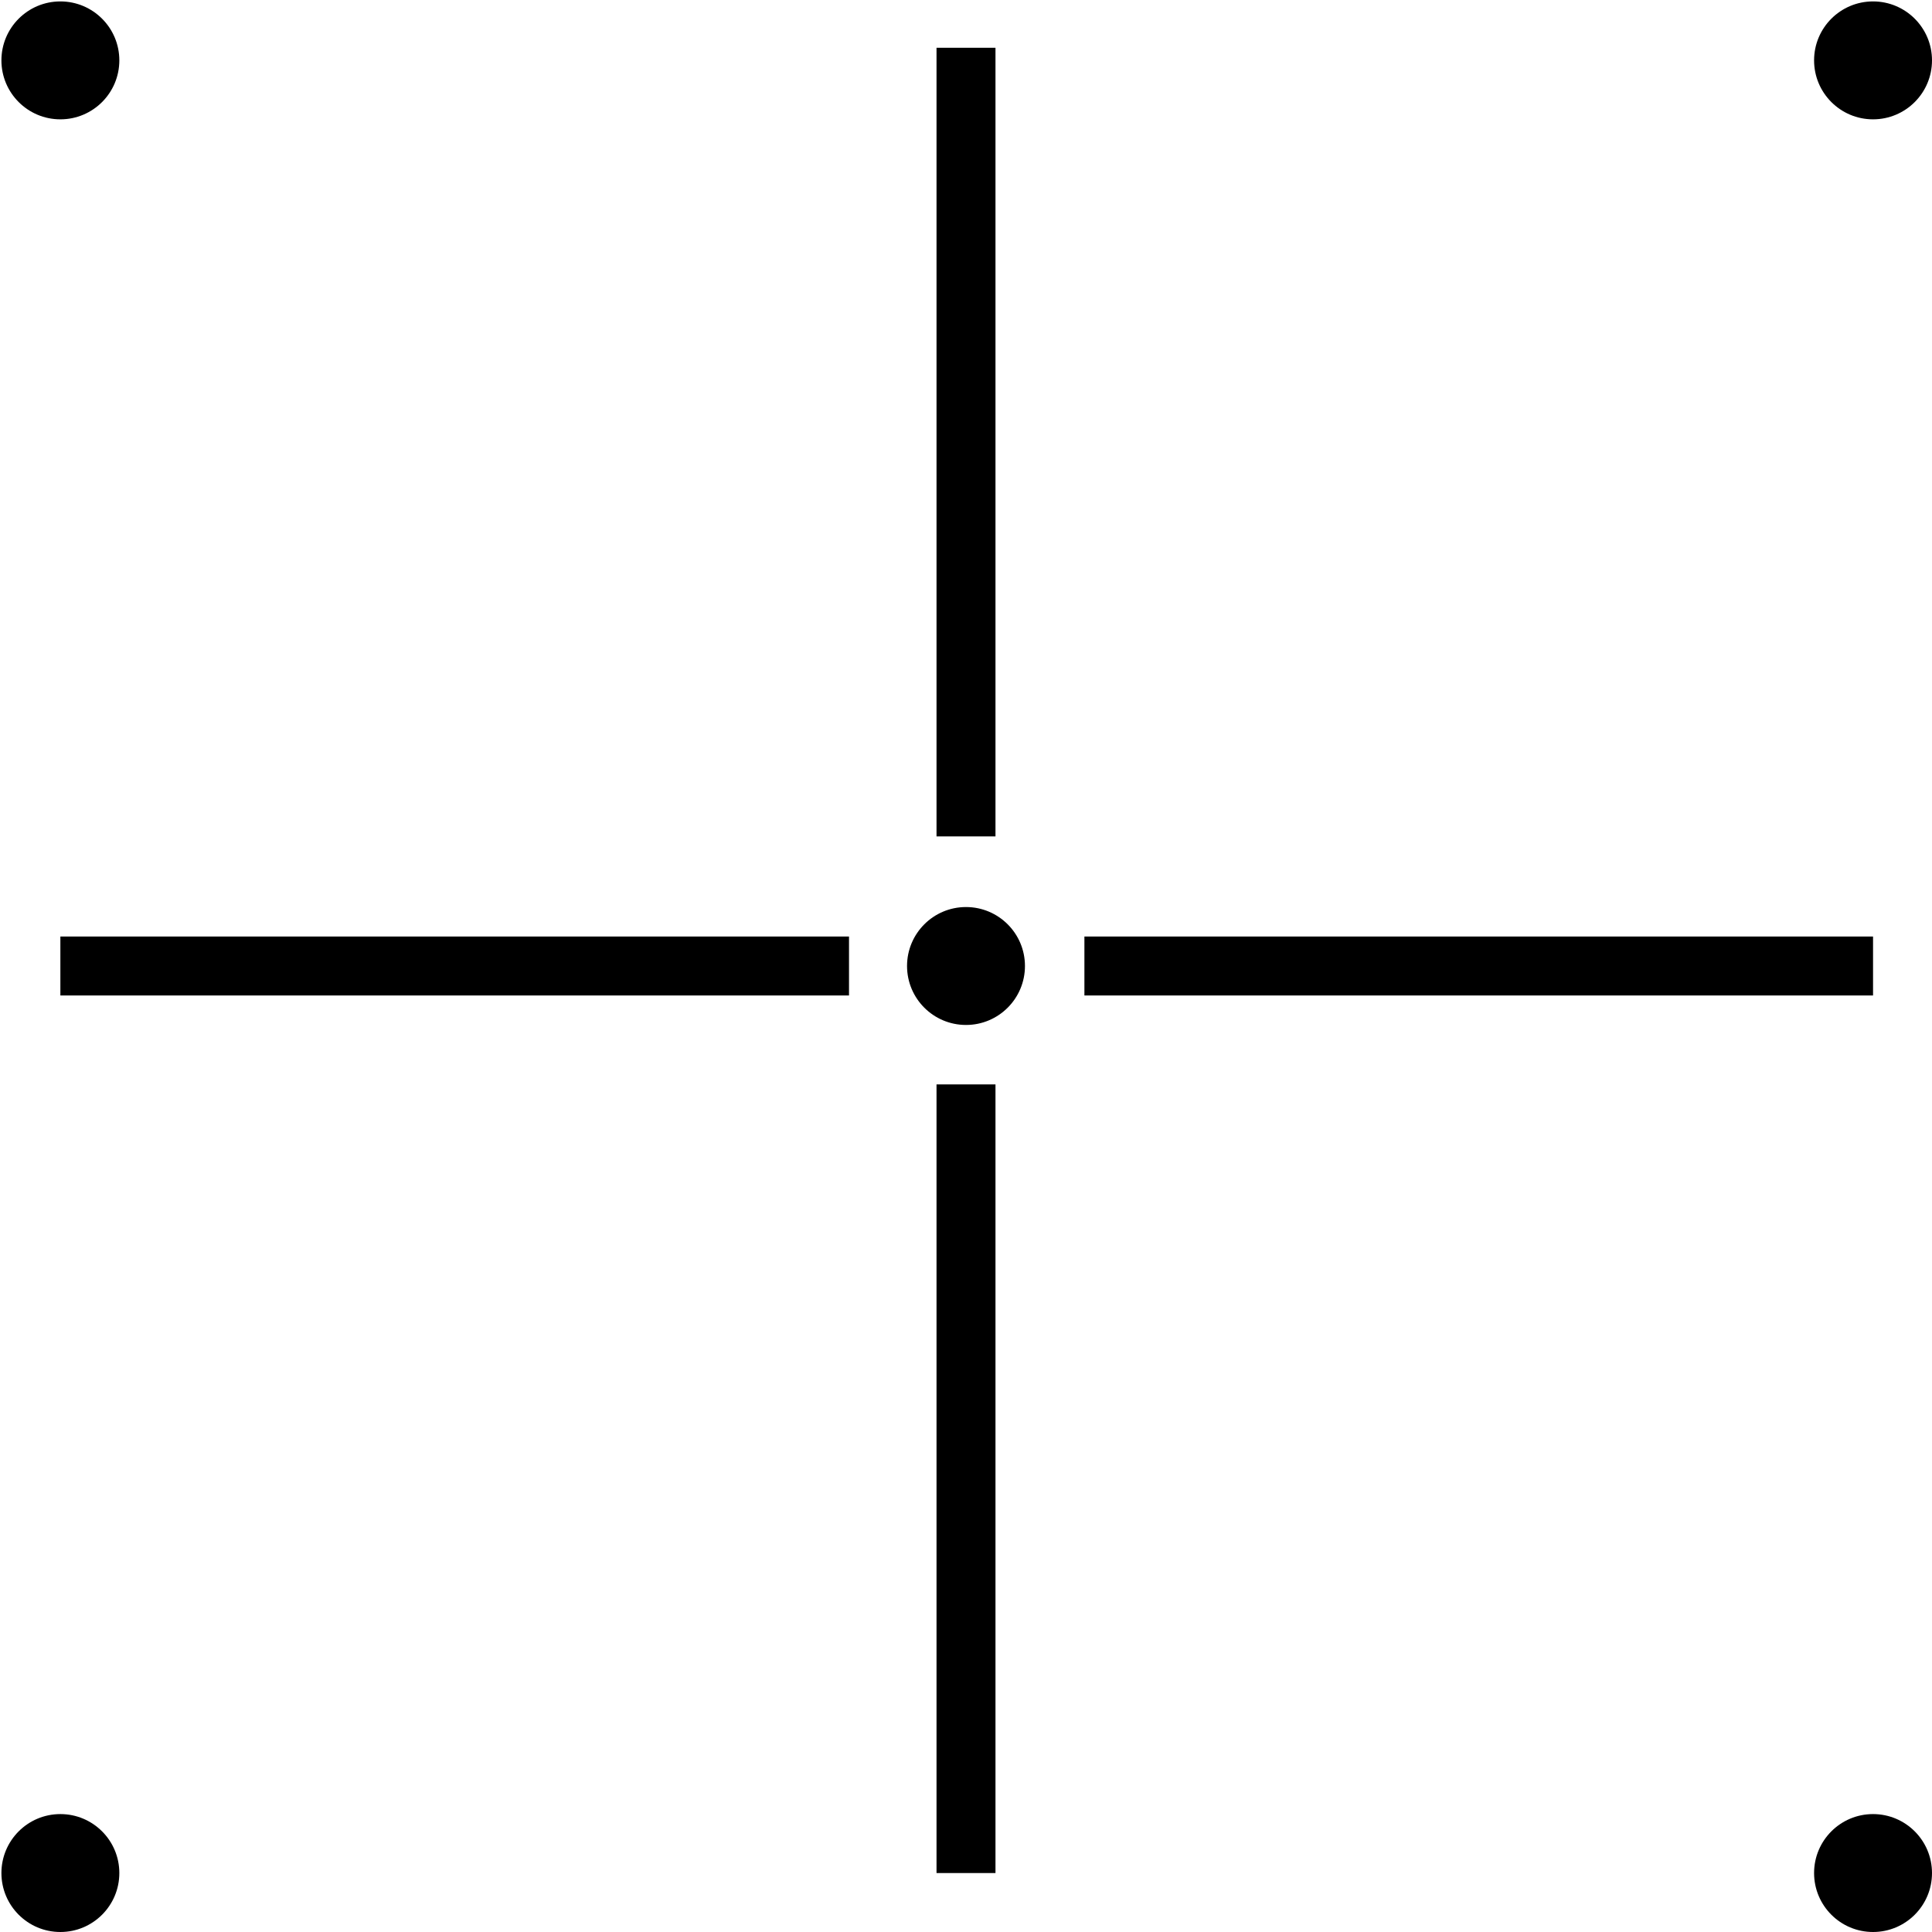 <?xml version="1.0" encoding="UTF-8" standalone="no"?>
<!DOCTYPE svg PUBLIC "-//W3C//DTD SVG 1.1//EN" "http://www.w3.org/Graphics/SVG/1.1/DTD/svg11.dtd">
<svg width="100%" height="100%" viewBox="0 0 4096 4096" version="1.1" xmlns="http://www.w3.org/2000/svg" xmlns:xlink="http://www.w3.org/1999/xlink" xml:space="preserve" style="fill-rule:evenodd;clip-rule:evenodd;stroke-linejoin:round;stroke-miterlimit:1.414;">
    <circle cx="128" cy="128" r="125"/>
    <circle cx="3971" cy="3971" r="125"/>
    <circle cx="3971" cy="128" r="125"/>
    <circle cx="128" cy="3971" r="125"/>
    <circle cx="2048" cy="2048" r="125"/>
    <rect x="2299.04" y="1985.5" width="1671.96" height="125"/>
    <rect x="128" y="1985.5" width="1671.96" height="125"/>
    <path d="M2110.5,1773.24L2110.5,101.279L1985.5,101.279L1985.5,1773.24L2110.5,1773.24Z"/>
    <path d="M2110.5,3971L2110.5,2299.04L1985.5,2299.04L1985.5,3971L2110.5,3971Z"/>
</svg>
